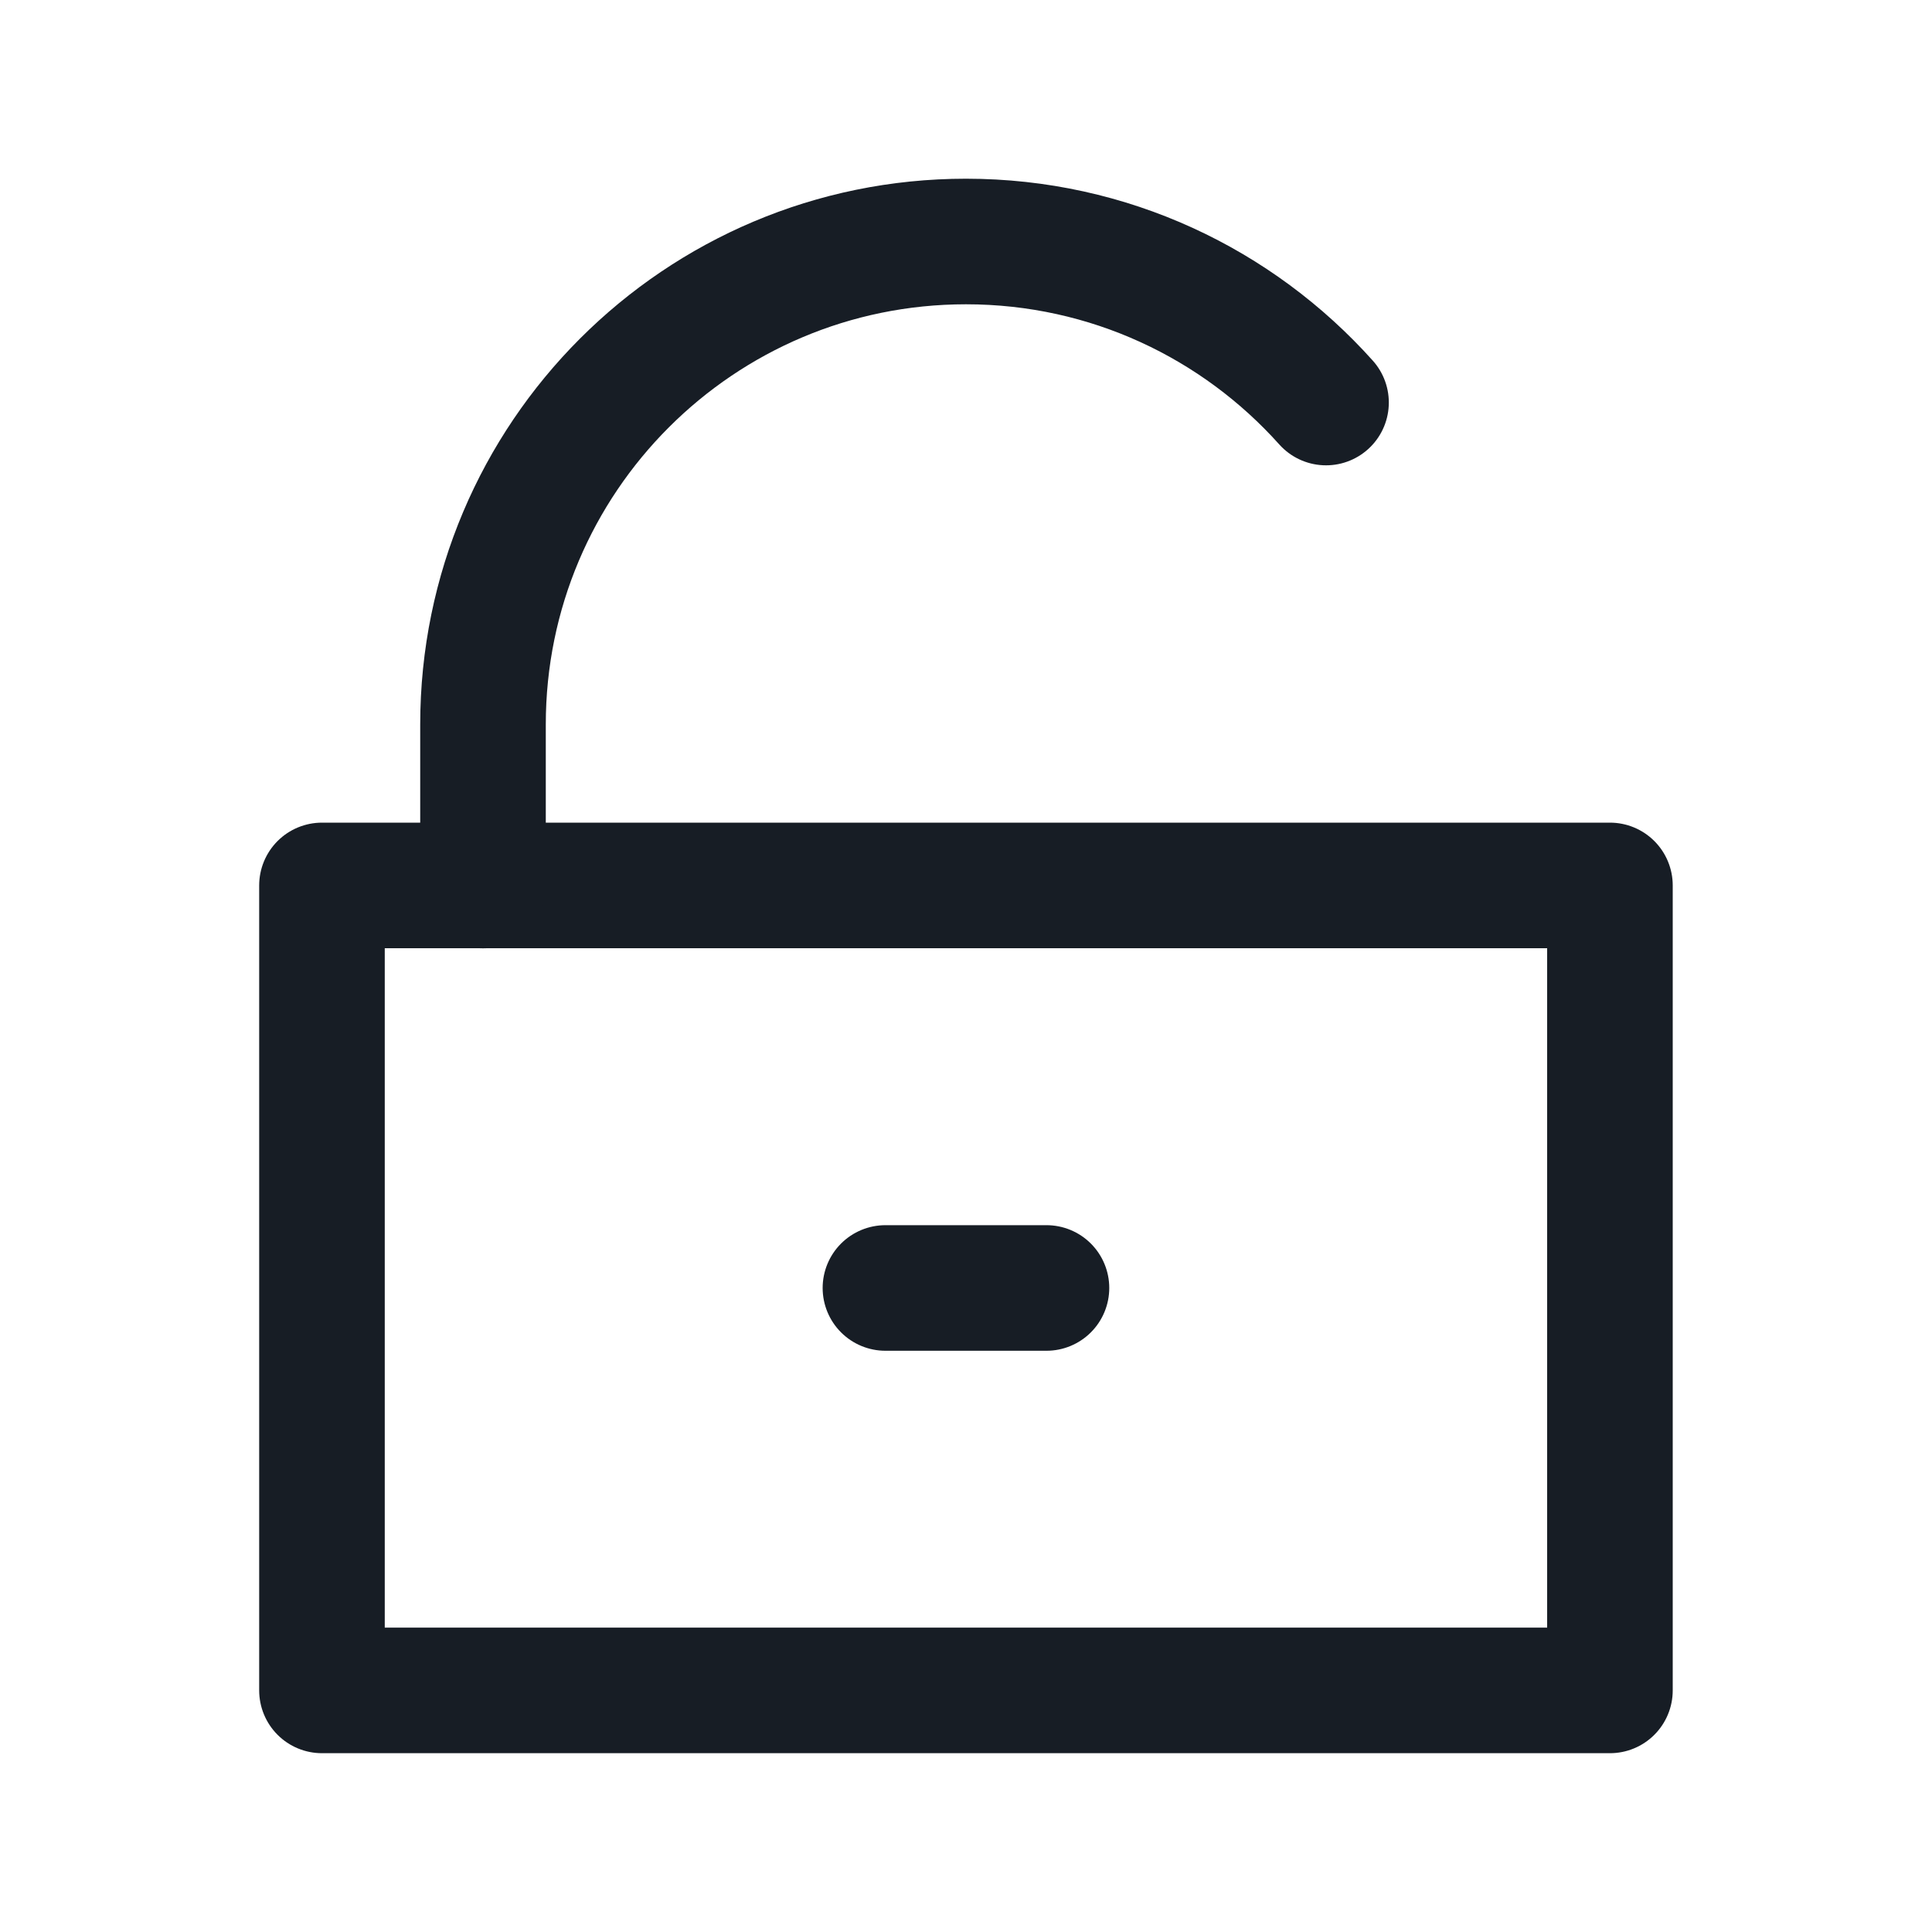 <svg width="20" height="20" viewBox="0 0 20 20" fill="none" xmlns="http://www.w3.org/2000/svg">
<rect x="3.333" y="9.166" width="13.333" height="8.333" stroke="#171D25" stroke-width="1.3" stroke-linecap="round" stroke-linejoin="round"/>
<path d="M10.833 13.333L9.166 13.333" stroke="#171D25" stroke-width="1.3" stroke-linecap="round" stroke-linejoin="round"/>
<path d="M5 9.167V7.5C5 4.738 7.238 2.5 10 2.5C11.481 2.5 12.811 3.144 13.727 4.167" stroke="#171D25" stroke-width="1.3" stroke-linecap="round" stroke-linejoin="round"/>
</svg>
